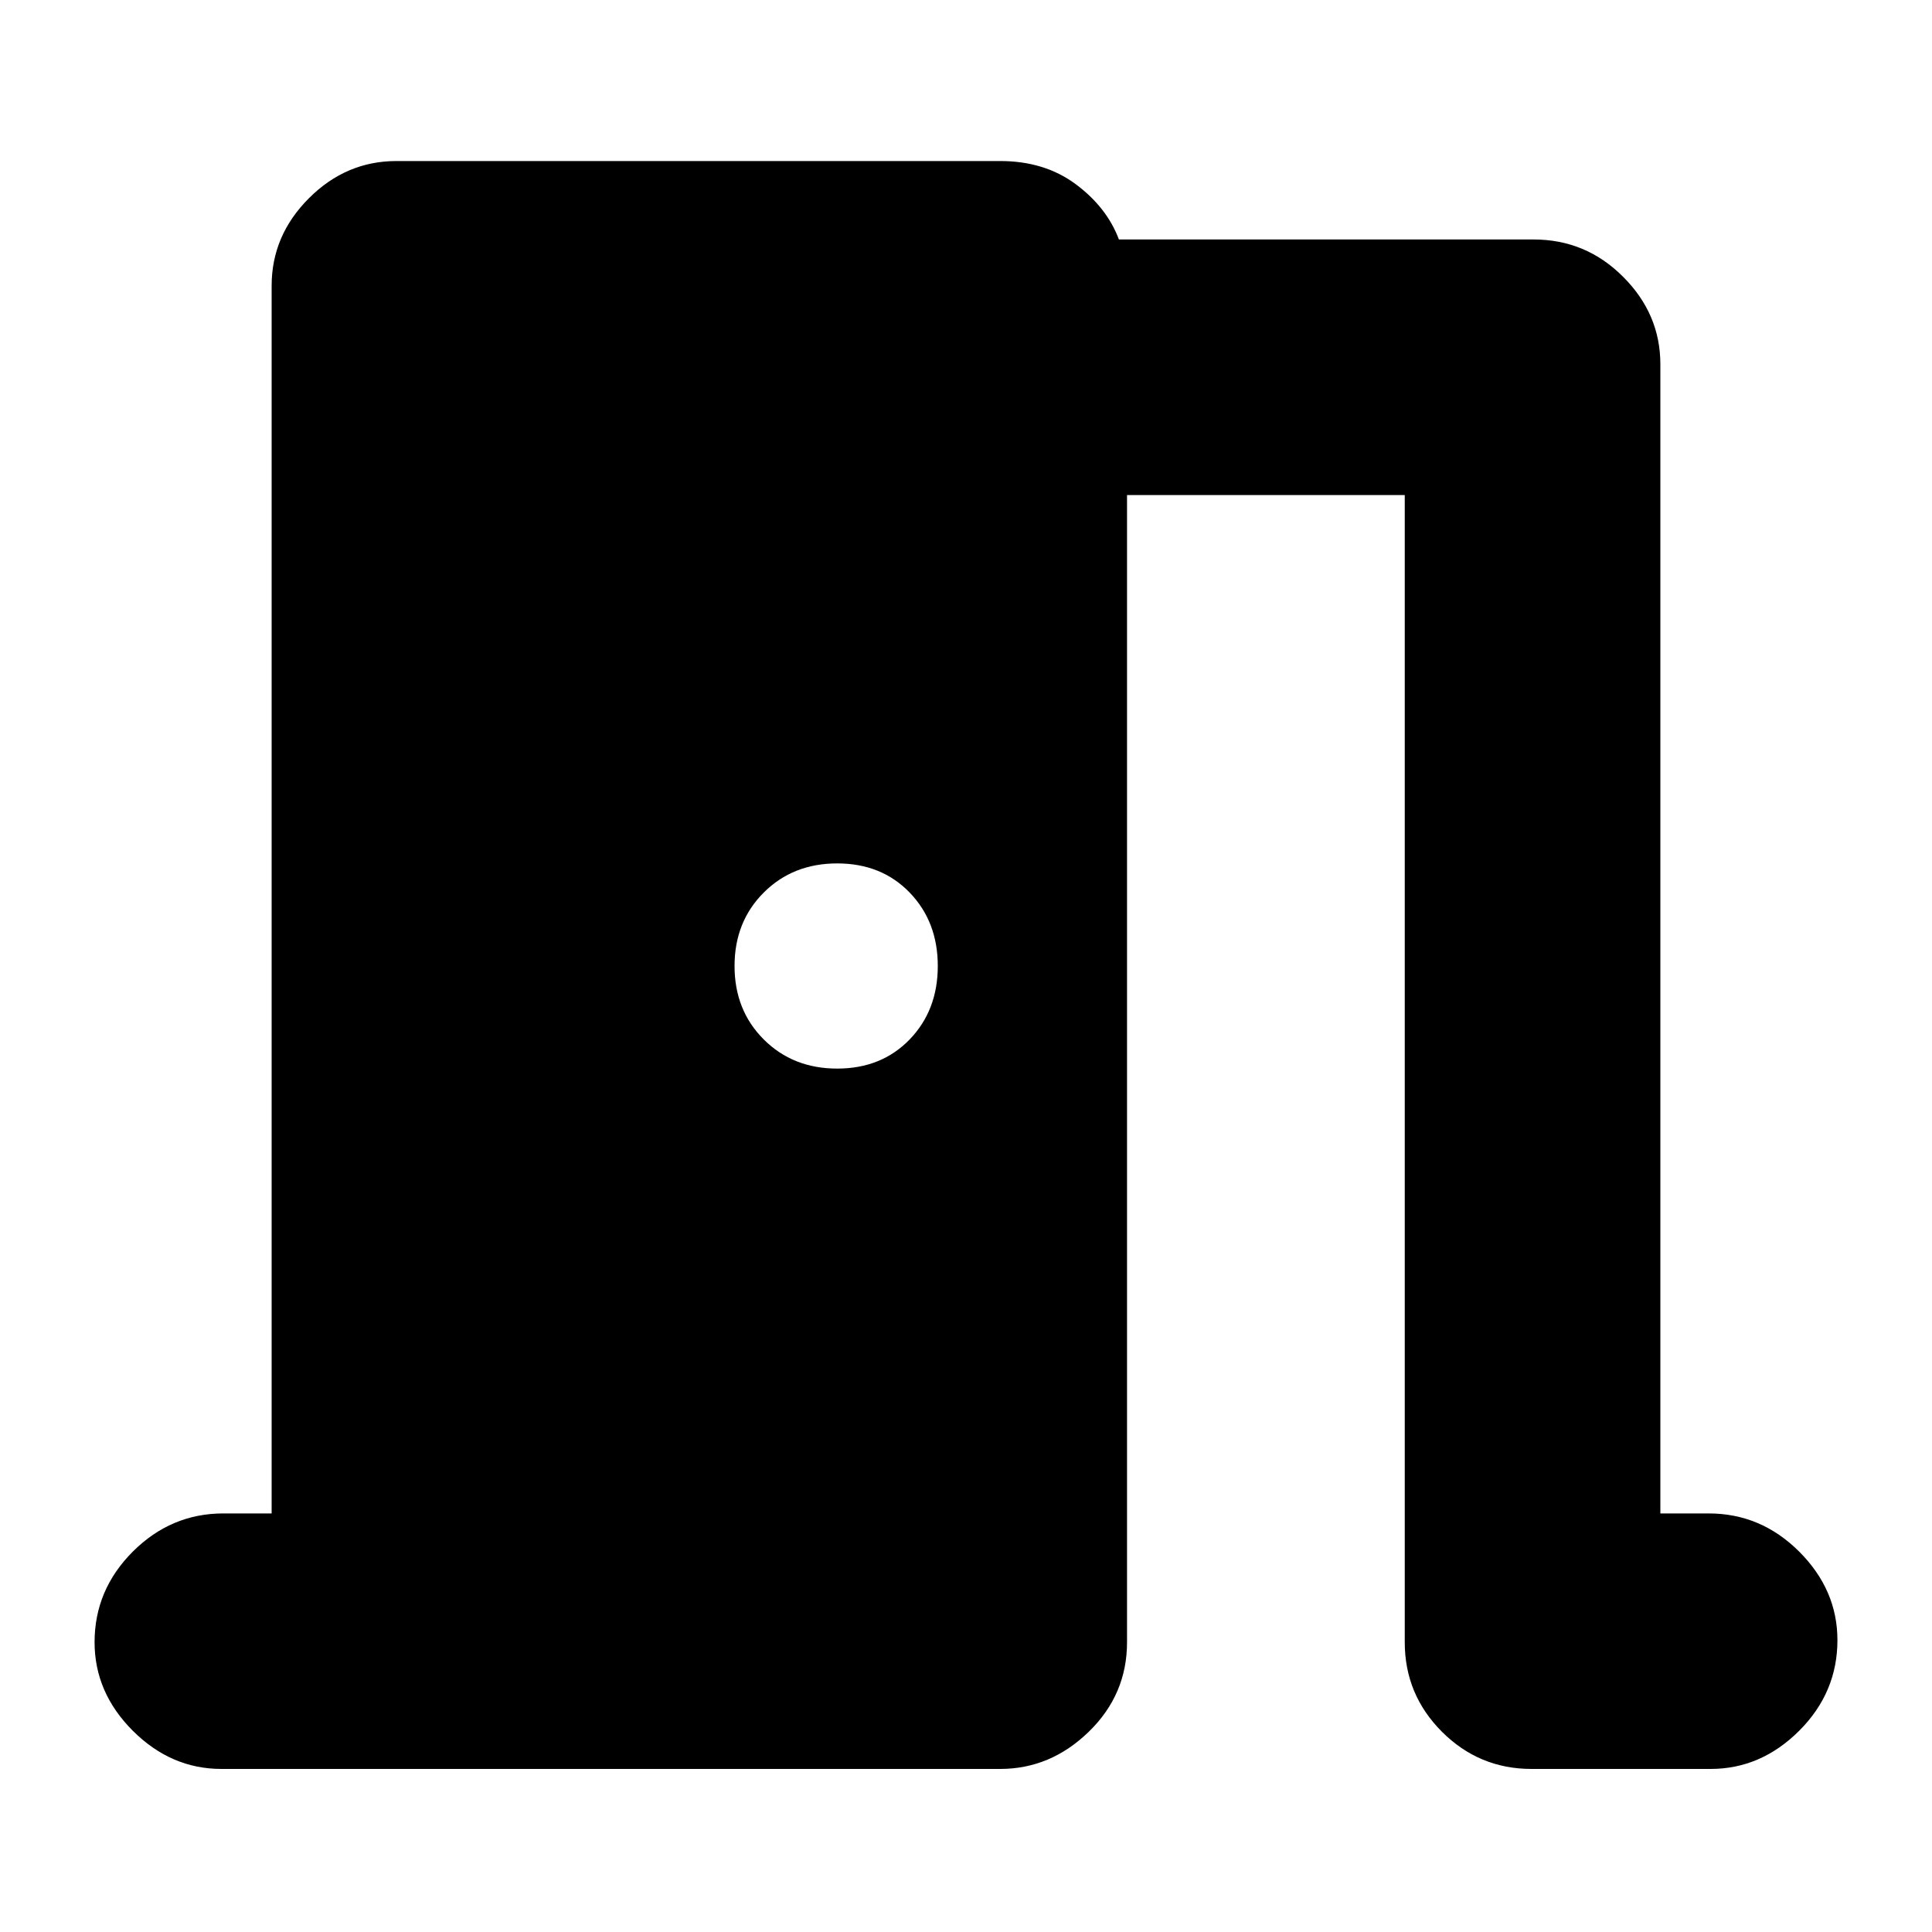 <svg xmlns="http://www.w3.org/2000/svg" height="20" width="20"><path d="M2.292 18.312q-.521 0-.917-.395Q.979 17.521.979 17q0-.542.396-.938.396-.395.937-.395h.5V2.958q0-.52.386-.906.385-.385.906-.385h6.25q.458 0 .781.239.323.24.448.573h4.292q.542 0 .927.386.386.385.386.906v11.896h.5q.541 0 .937.395.396.396.396.917 0 .542-.396.938-.396.395-.917.395h-1.854q-.542 0-.927-.385T14.542 17V5.125h-2.875V17q0 .542-.396.927t-.917.385ZM9.708 10q0-.458-.291-.76-.292-.302-.75-.302-.459 0-.761.302t-.302.76q0 .458.302.76t.761.302q.458 0 .75-.302.291-.302.291-.76Z"/></svg>